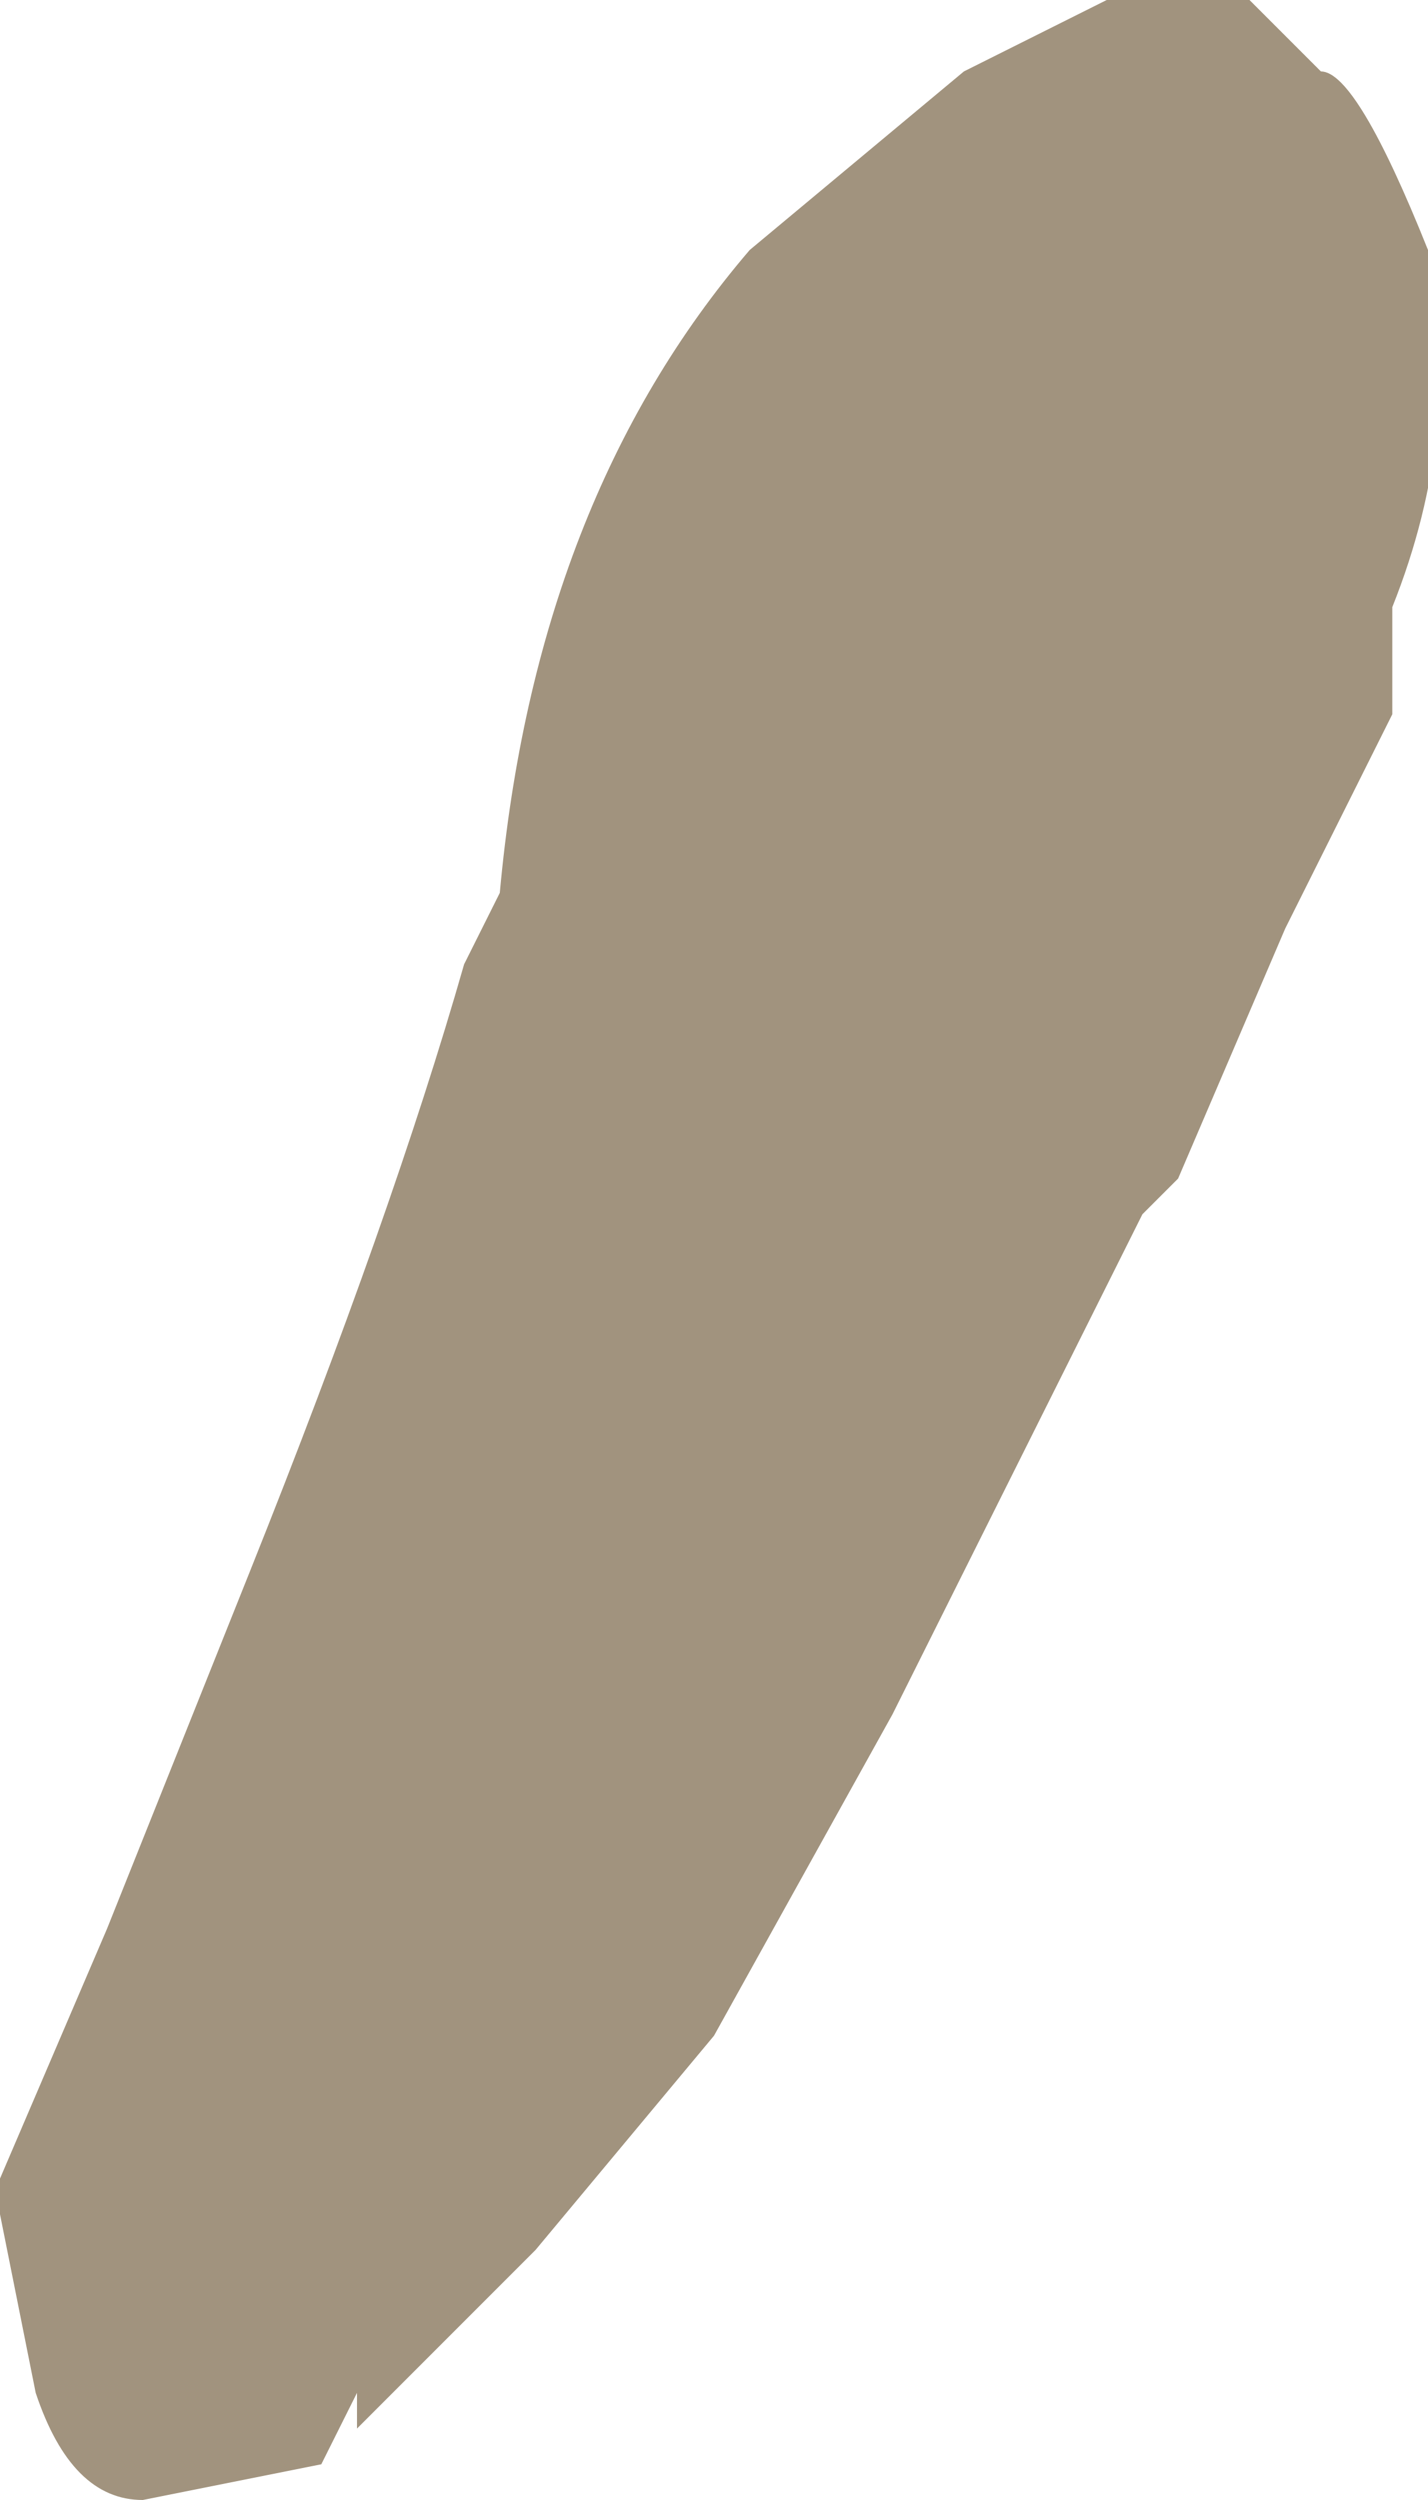 <?xml version="1.0" encoding="UTF-8" standalone="no"?>
<svg xmlns:xlink="http://www.w3.org/1999/xlink" height="3.5px" width="2.0px" xmlns="http://www.w3.org/2000/svg">
  <g transform="matrix(1.0, 0.0, 0.0, 1.0, 1.0, 1.75)">
    <path d="M0.05 -1.4 L0.35 -1.65 0.55 -1.75 0.6 -1.75 0.75 -1.75 0.85 -1.65 Q0.9 -1.65 1.0 -1.4 1.05 -1.15 0.95 -0.9 L0.95 -0.75 0.8 -0.45 0.65 -0.1 0.6 -0.05 0.55 0.05 0.45 0.25 0.25 0.65 0.0 1.1 -0.25 1.4 -0.5 1.65 -0.5 1.6 -0.55 1.7 -0.8 1.75 Q-0.9 1.75 -0.95 1.6 L-1.0 1.35 -1.0 1.3 -0.85 0.95 -0.65 0.45 Q-0.45 -0.05 -0.35 -0.4 L-0.3 -0.5 Q-0.25 -1.05 0.05 -1.4" fill="#a1937e" fill-rule="evenodd" stroke="none"/>
  </g>
</svg>
